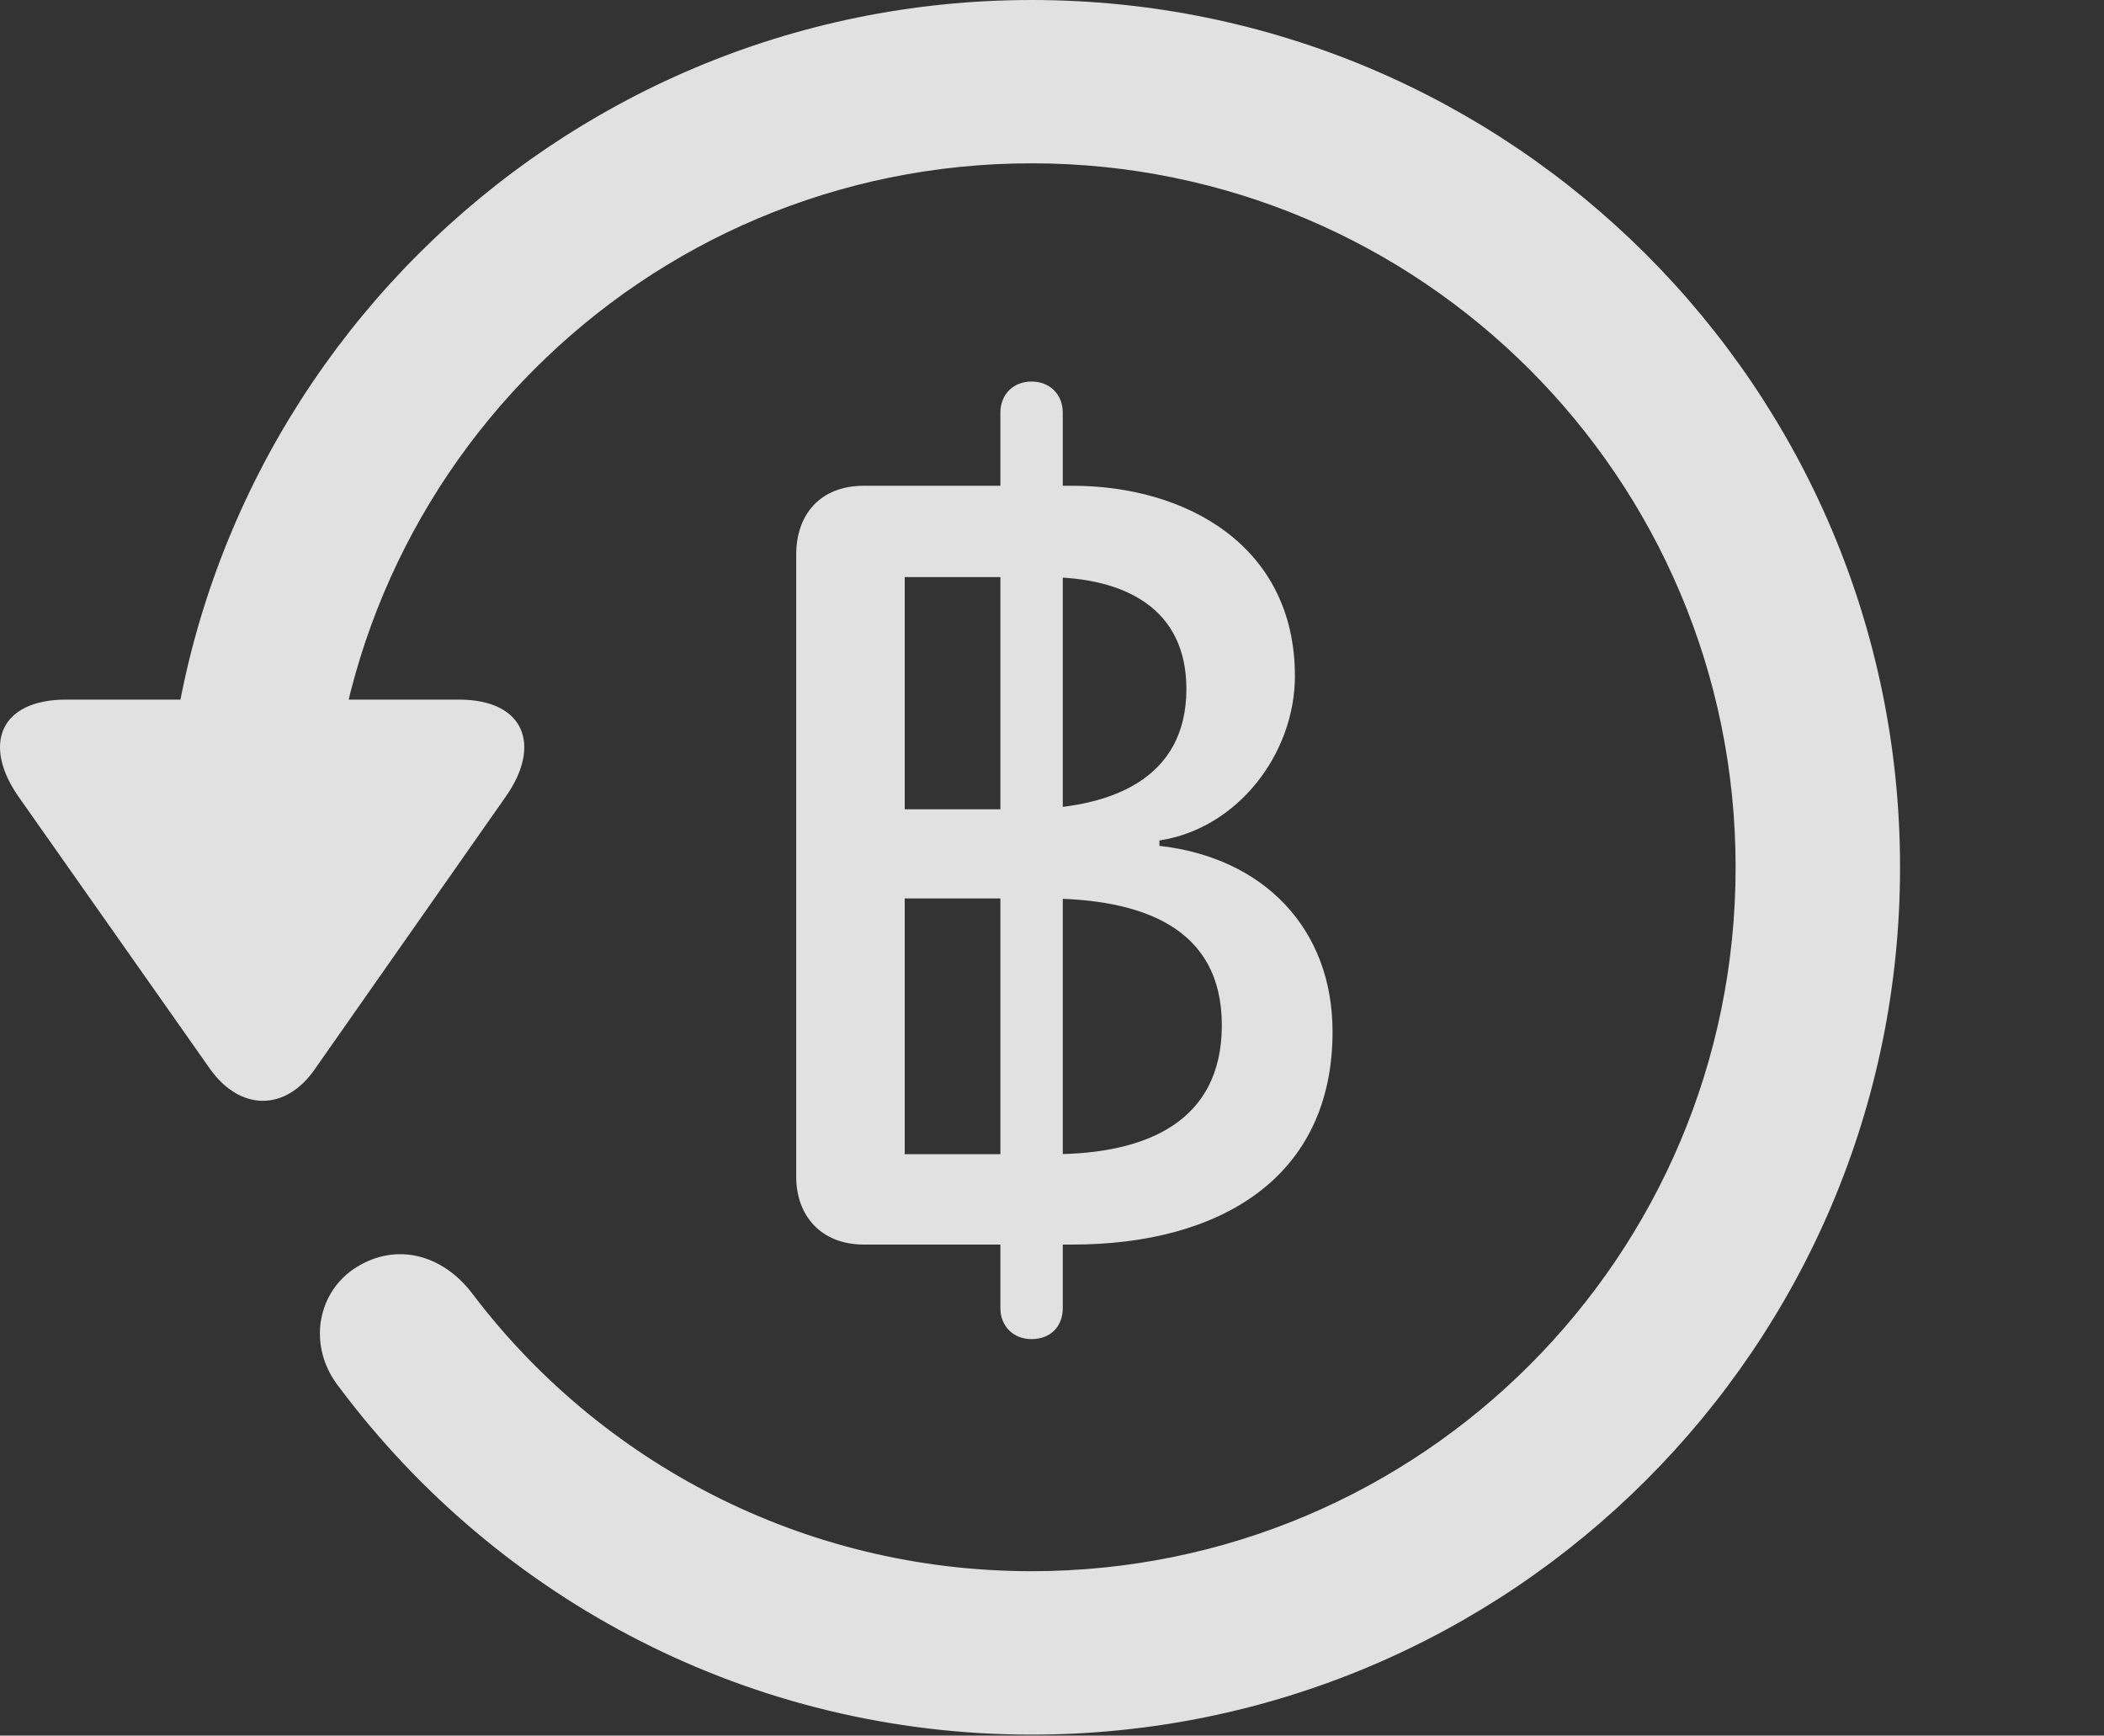 <?xml version="1.0" encoding="UTF-8"?>
<!--Generator: Apple Native CoreSVG 326-->
<!DOCTYPE svg
PUBLIC "-//W3C//DTD SVG 1.1//EN"
       "http://www.w3.org/Graphics/SVG/1.1/DTD/svg11.dtd">
<svg version="1.1" xmlns="http://www.w3.org/2000/svg" xmlns:xlink="http://www.w3.org/1999/xlink" viewBox="0 0 19.116 15.771">
 <rect x="0" y="0" width="19.116" height="15.771" fill="#333333" stroke="none"/>
 <g>
  <rect height="15.771" opacity="0" width="19.116" x="0" y="0"/>
  <path d="M9.372 15.762C13.728 15.762 17.263 12.236 17.263 7.881C17.263 3.525 13.728 0 9.372 0C5.027 0 1.492 3.525 1.492 7.881L2.986 7.881C2.986 4.346 5.837 1.484 9.372 1.484C12.908 1.484 15.769 4.346 15.769 7.881C15.769 11.416 12.908 14.277 9.372 14.277C7.292 14.277 5.447 13.281 4.294 11.758C4.021 11.396 3.601 11.289 3.24 11.514C2.888 11.729 2.781 12.227 3.083 12.607C4.538 14.551 6.833 15.762 9.372 15.762ZM0.603 6.357C-0.012 6.357-0.159 6.777 0.173 7.246L1.911 9.717C2.185 10.098 2.595 10.098 2.859 9.717L4.597 7.236C4.919 6.777 4.773 6.357 4.167 6.357Z" fill="white" fill-opacity="0.85"/>
  <path d="M7.849 11.309L9.744 11.309C11.081 11.309 12.107 10.703 12.107 9.375C12.107 8.438 11.482 7.793 10.534 7.686L10.534 7.637C11.247 7.529 11.765 6.846 11.765 6.143C11.765 4.961 10.779 4.414 9.744 4.414L7.849 4.414C7.449 4.414 7.234 4.678 7.234 5.039L7.234 10.693C7.234 11.045 7.458 11.309 7.849 11.309ZM8.22 7.354L8.22 5.244L9.499 5.244C10.232 5.244 10.779 5.537 10.779 6.26C10.779 7.08 10.095 7.354 9.275 7.354ZM8.22 10.488L8.22 8.164L9.49 8.164C10.378 8.164 11.101 8.428 11.101 9.316C11.101 10.185 10.427 10.488 9.558 10.488ZM9.372 12.168C9.548 12.168 9.656 12.051 9.656 11.885L9.656 3.75C9.656 3.584 9.538 3.467 9.372 3.467C9.206 3.467 9.089 3.584 9.089 3.75L9.089 11.885C9.089 12.051 9.206 12.168 9.372 12.168Z" fill="white" fill-opacity="0.85"/>
 </g>
</svg>
